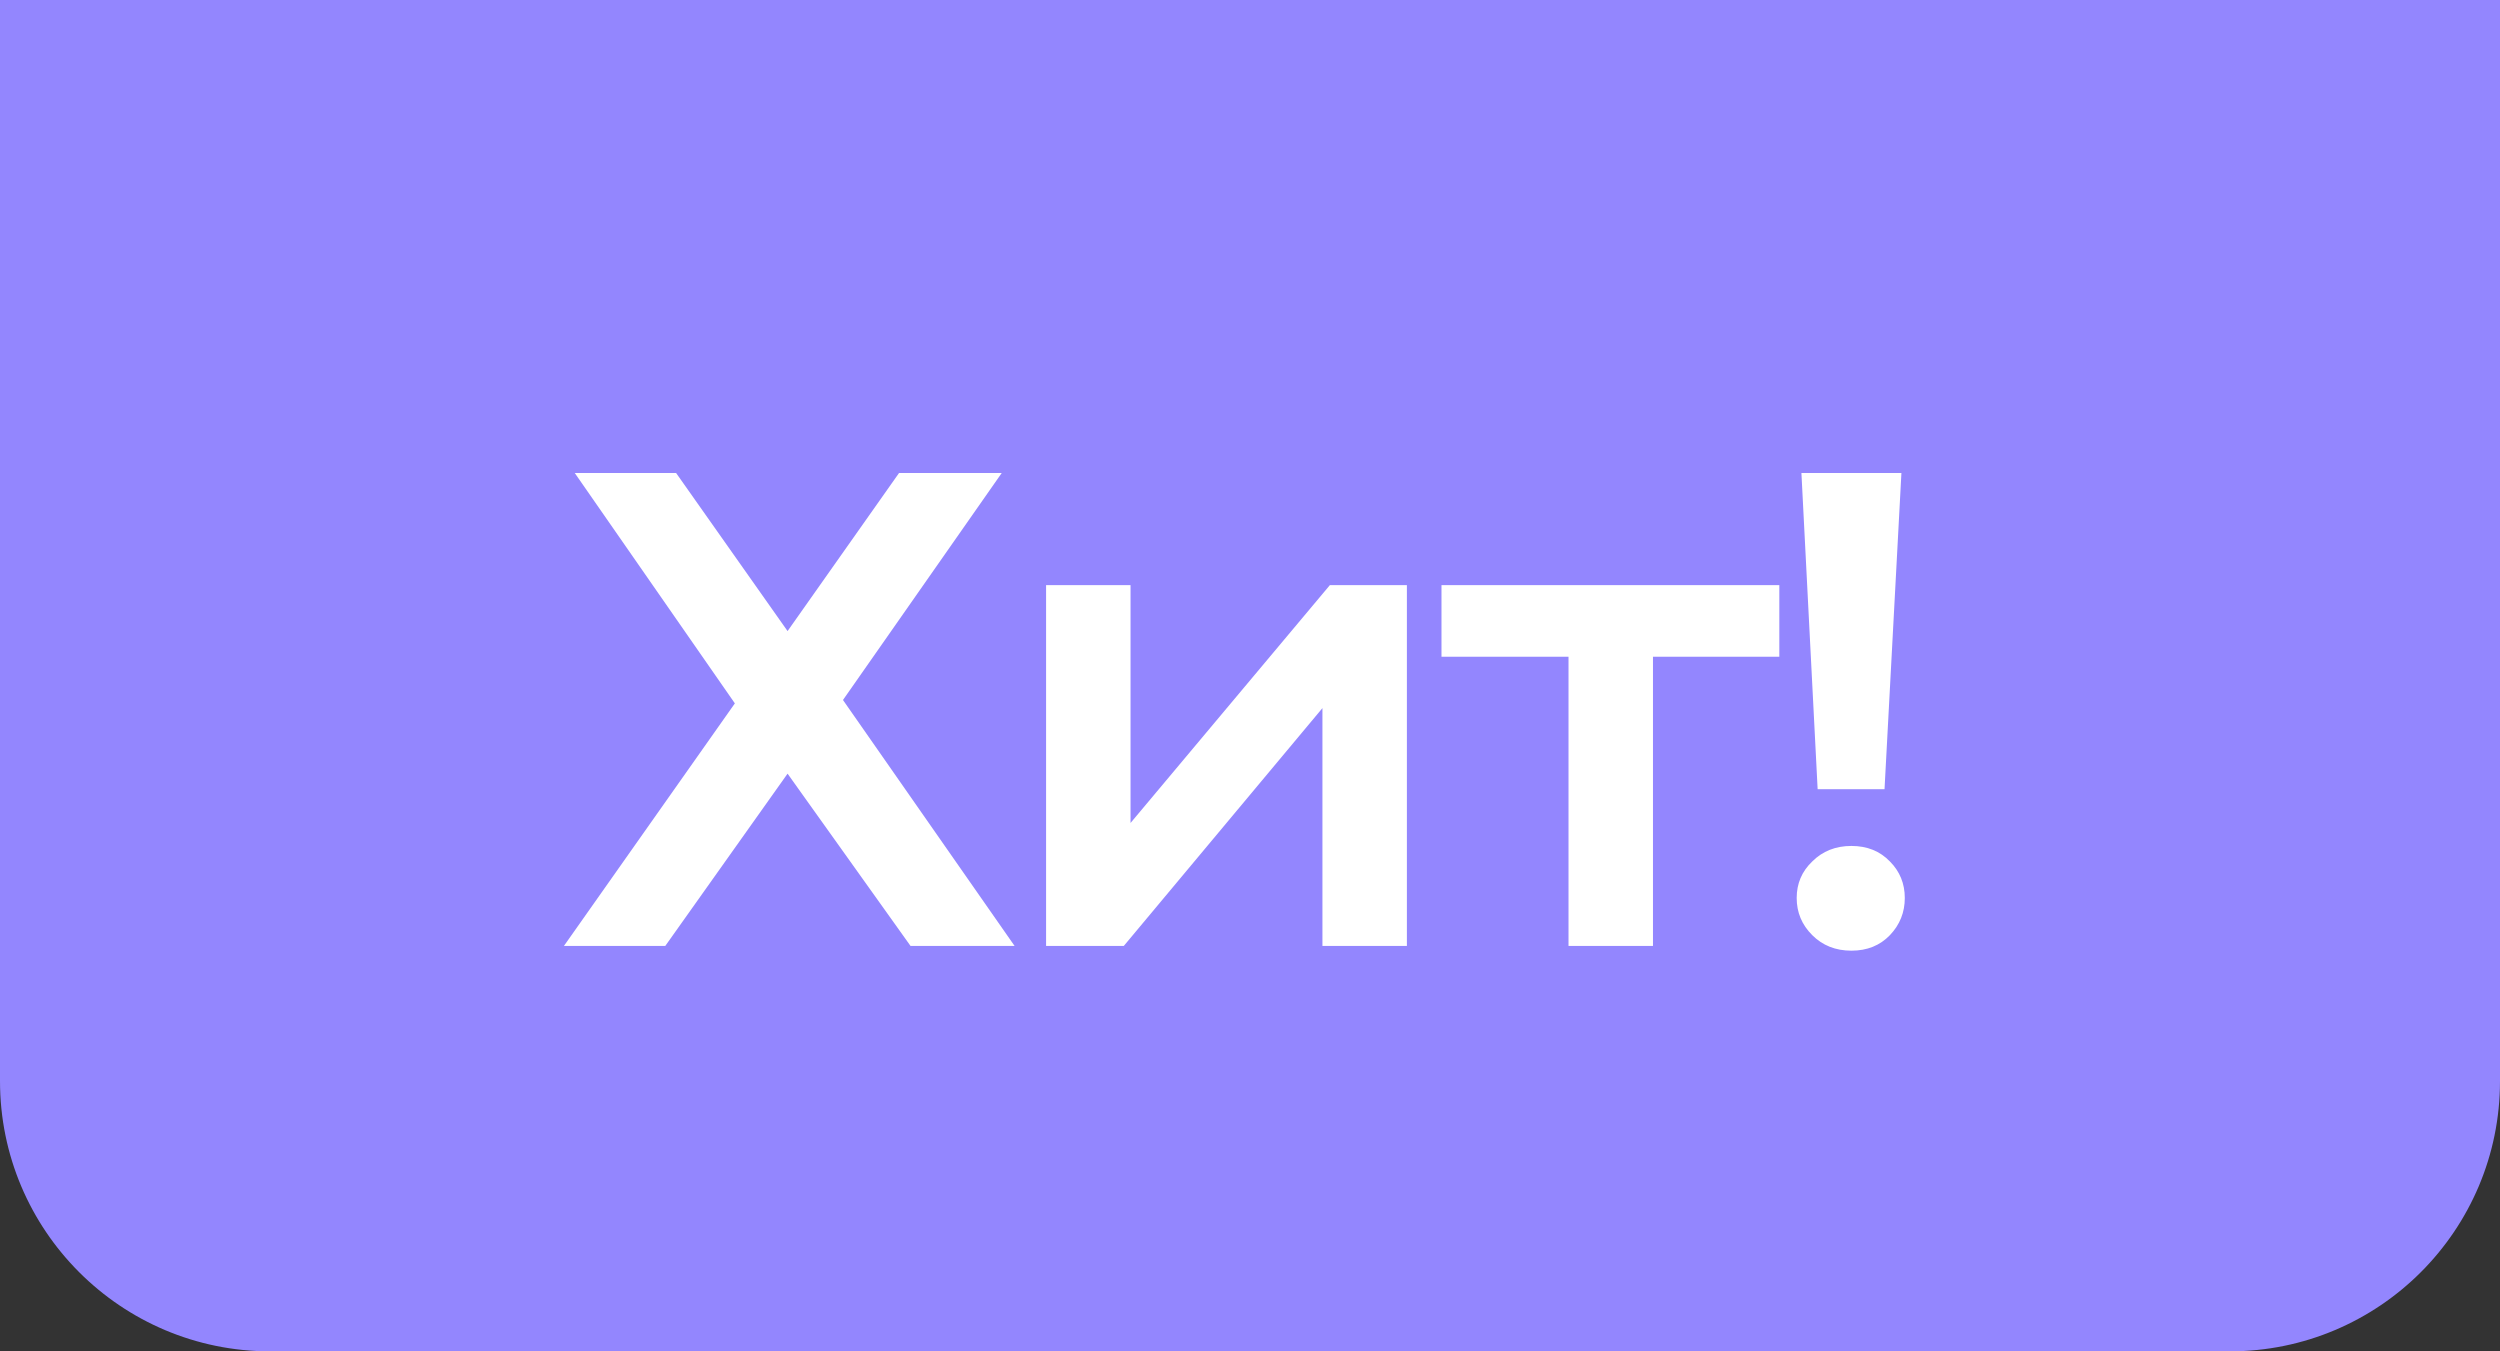 <svg width="37" height="20" viewBox="0 0 37 20" fill="none" xmlns="http://www.w3.org/2000/svg">
<rect x="0" y="0" width="37" height="20" fill="#333333" stroke="none"/>
<path d="M0 0H37V16C37 18.209 35.209 20 33 20H4C1.791 20 0 18.209 0 16V0Z" fill="#9386FE"/>
<path d="M8.506 7H10.006L11.656 9.34L13.306 7H14.826L12.476 10.36L15.016 14H13.476L11.656 11.45L9.846 14H8.346L10.876 10.41L8.506 7ZM15.482 14V8.66H16.732V12.18L19.682 8.66H20.822V14H19.572V10.48L16.632 14H15.482ZM23.214 14V9.42L23.504 9.72H21.334V8.66H26.334V9.72H24.174L24.464 9.42V14H23.214ZM26.901 11.68L26.661 7H28.141L27.891 11.68H26.901ZM27.401 14.07C27.167 14.07 26.974 13.993 26.821 13.84C26.667 13.687 26.591 13.503 26.591 13.29C26.591 13.077 26.667 12.897 26.821 12.75C26.974 12.597 27.167 12.52 27.401 12.52C27.634 12.52 27.824 12.597 27.971 12.75C28.117 12.897 28.191 13.077 28.191 13.29C28.191 13.503 28.117 13.687 27.971 13.84C27.824 13.993 27.634 14.07 27.401 14.07Z" fill="white"/>
</svg>
